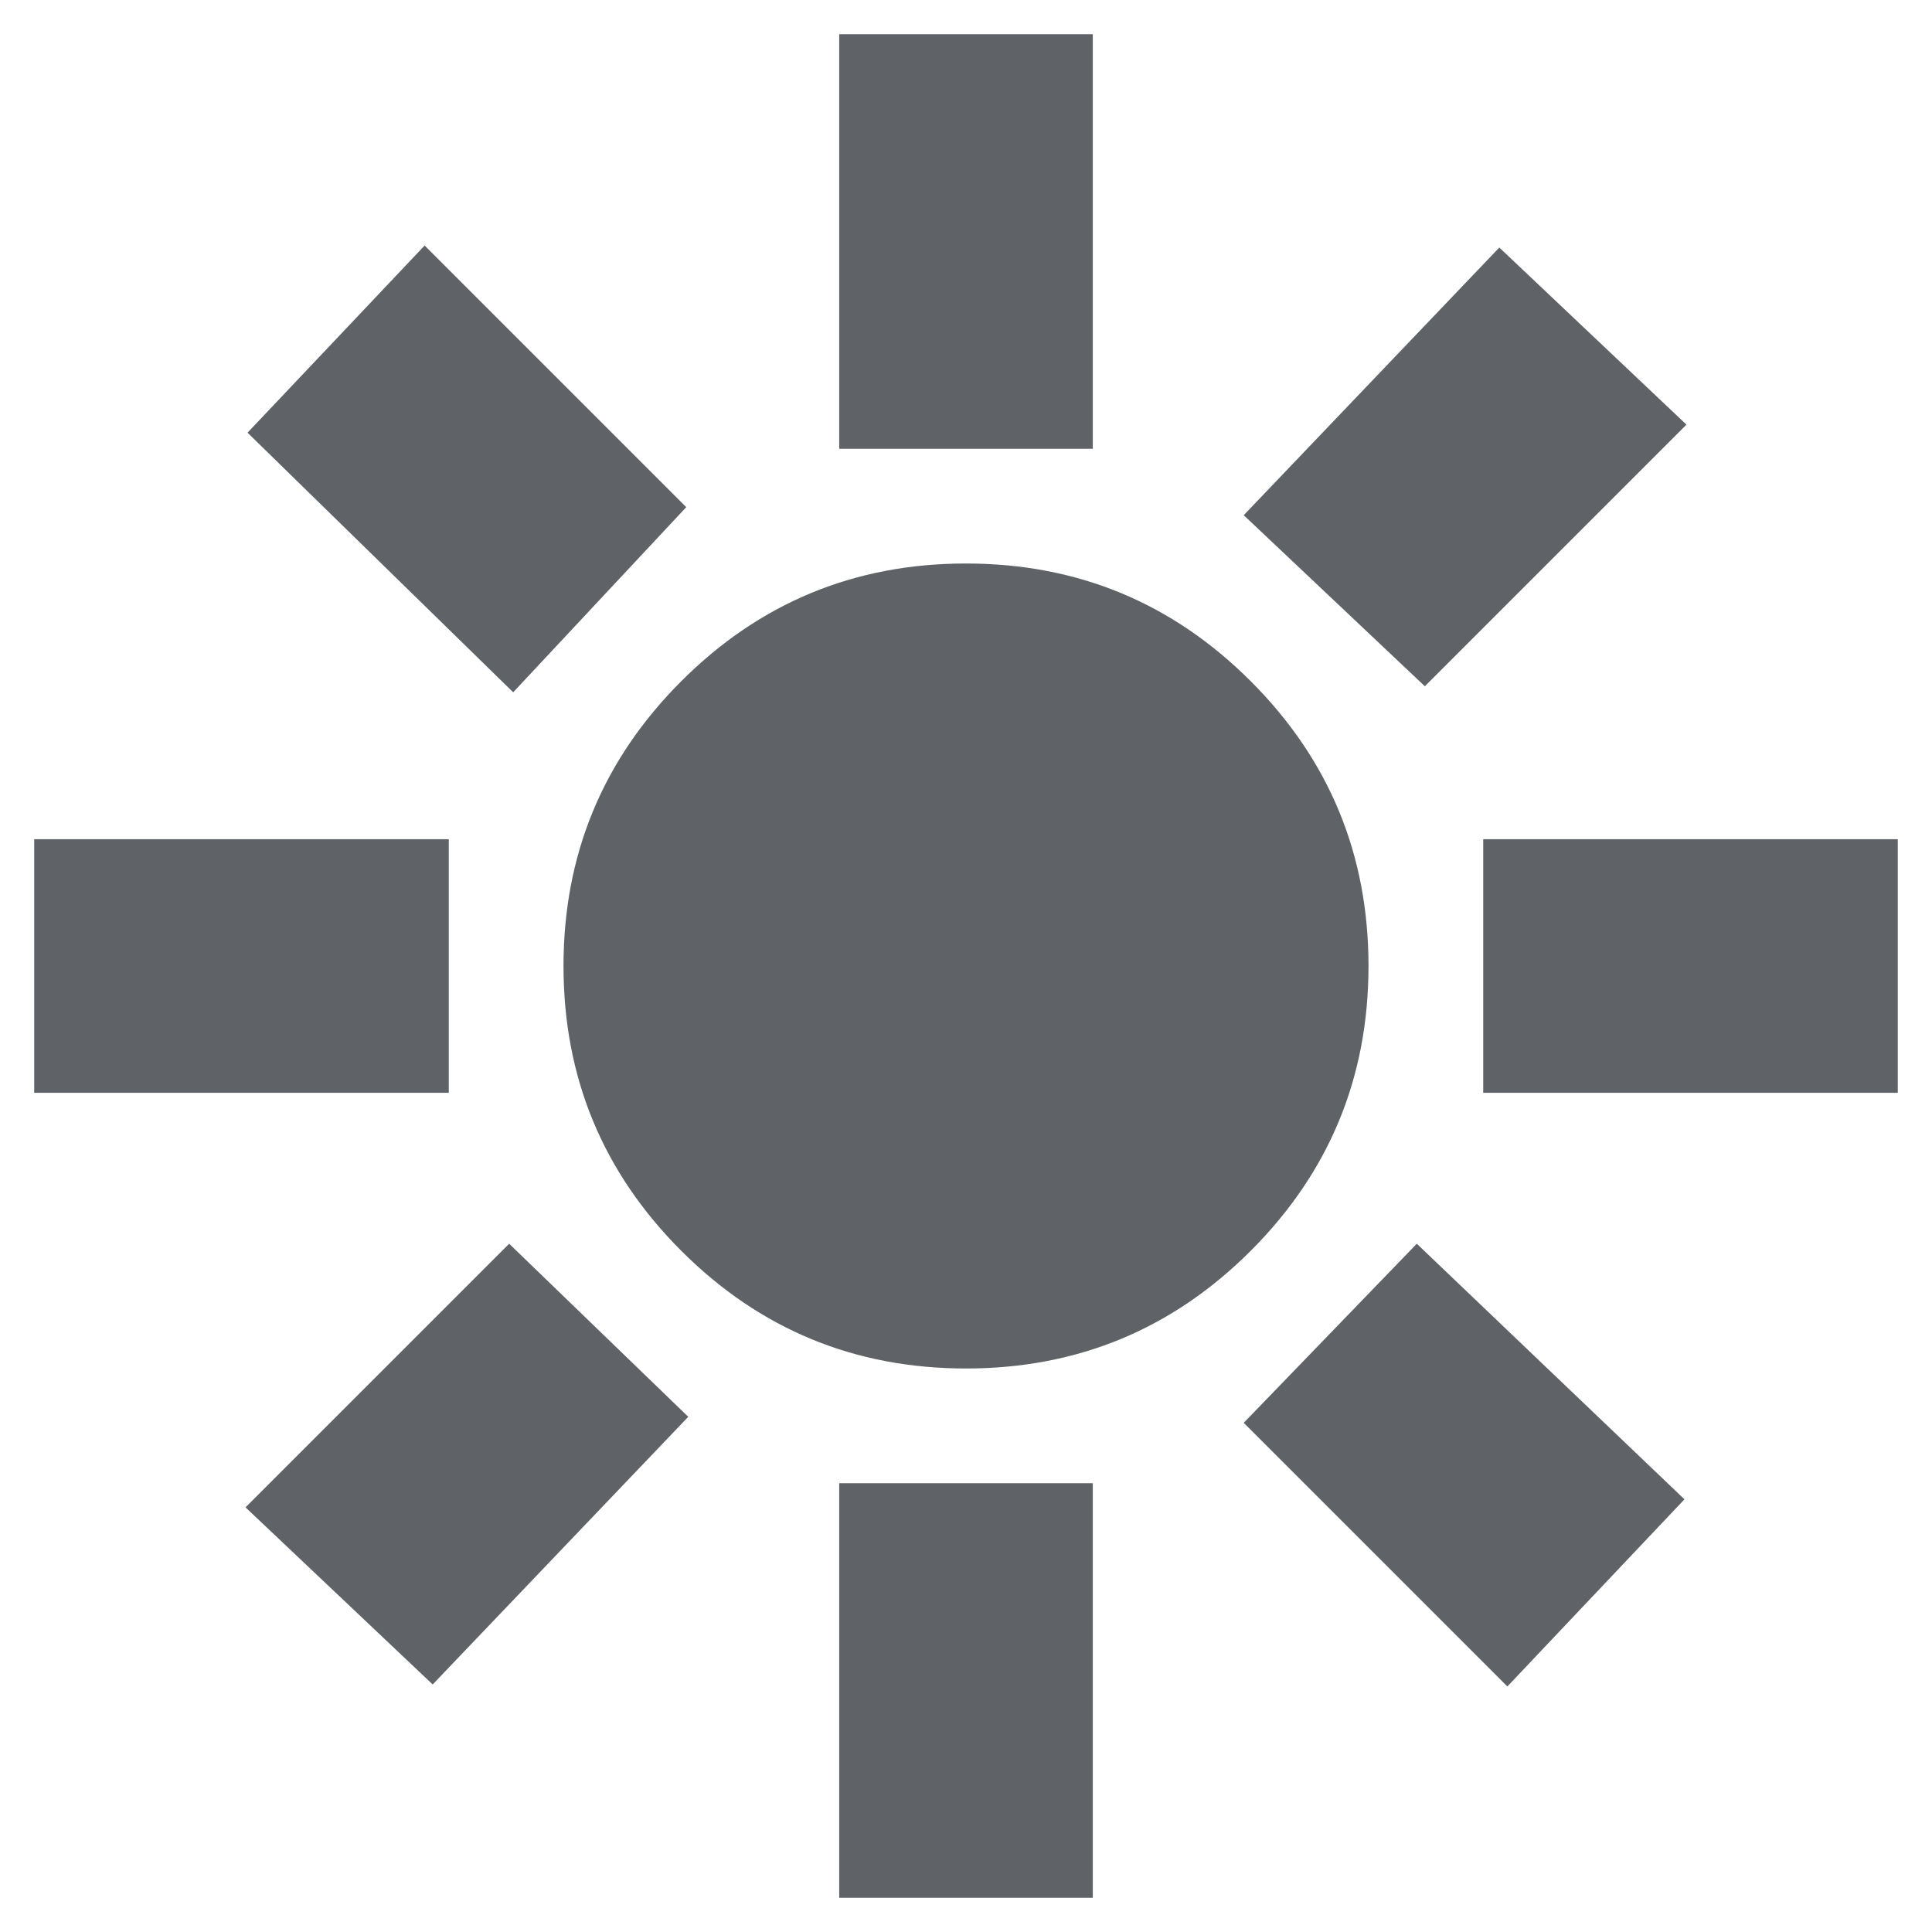 <svg xmlns="http://www.w3.org/2000/svg" height="24px" viewBox="0 -960 960 960" width="24px" fill="#5f6368"><path d="M480-280q-83 0-141.5-58.5T280-480q0-83 58.5-141.5T480-680q83 0 141.5 58.5T680-480q0 83-58.5 141.5T480-280ZM223-417H17v-126h206v126Zm720 0H737v-126h206v126ZM417-737v-206h126v206H417Zm0 720v-206h126v206H417ZM255-616 123-745l88-93 130 130-86 92Zm494 494L618-253l86-89 133 127-88 93ZM618-704l127-133 93 88-130 130-90-85ZM122-211l131-131 89 86-127 133-93-88Z"/></svg>